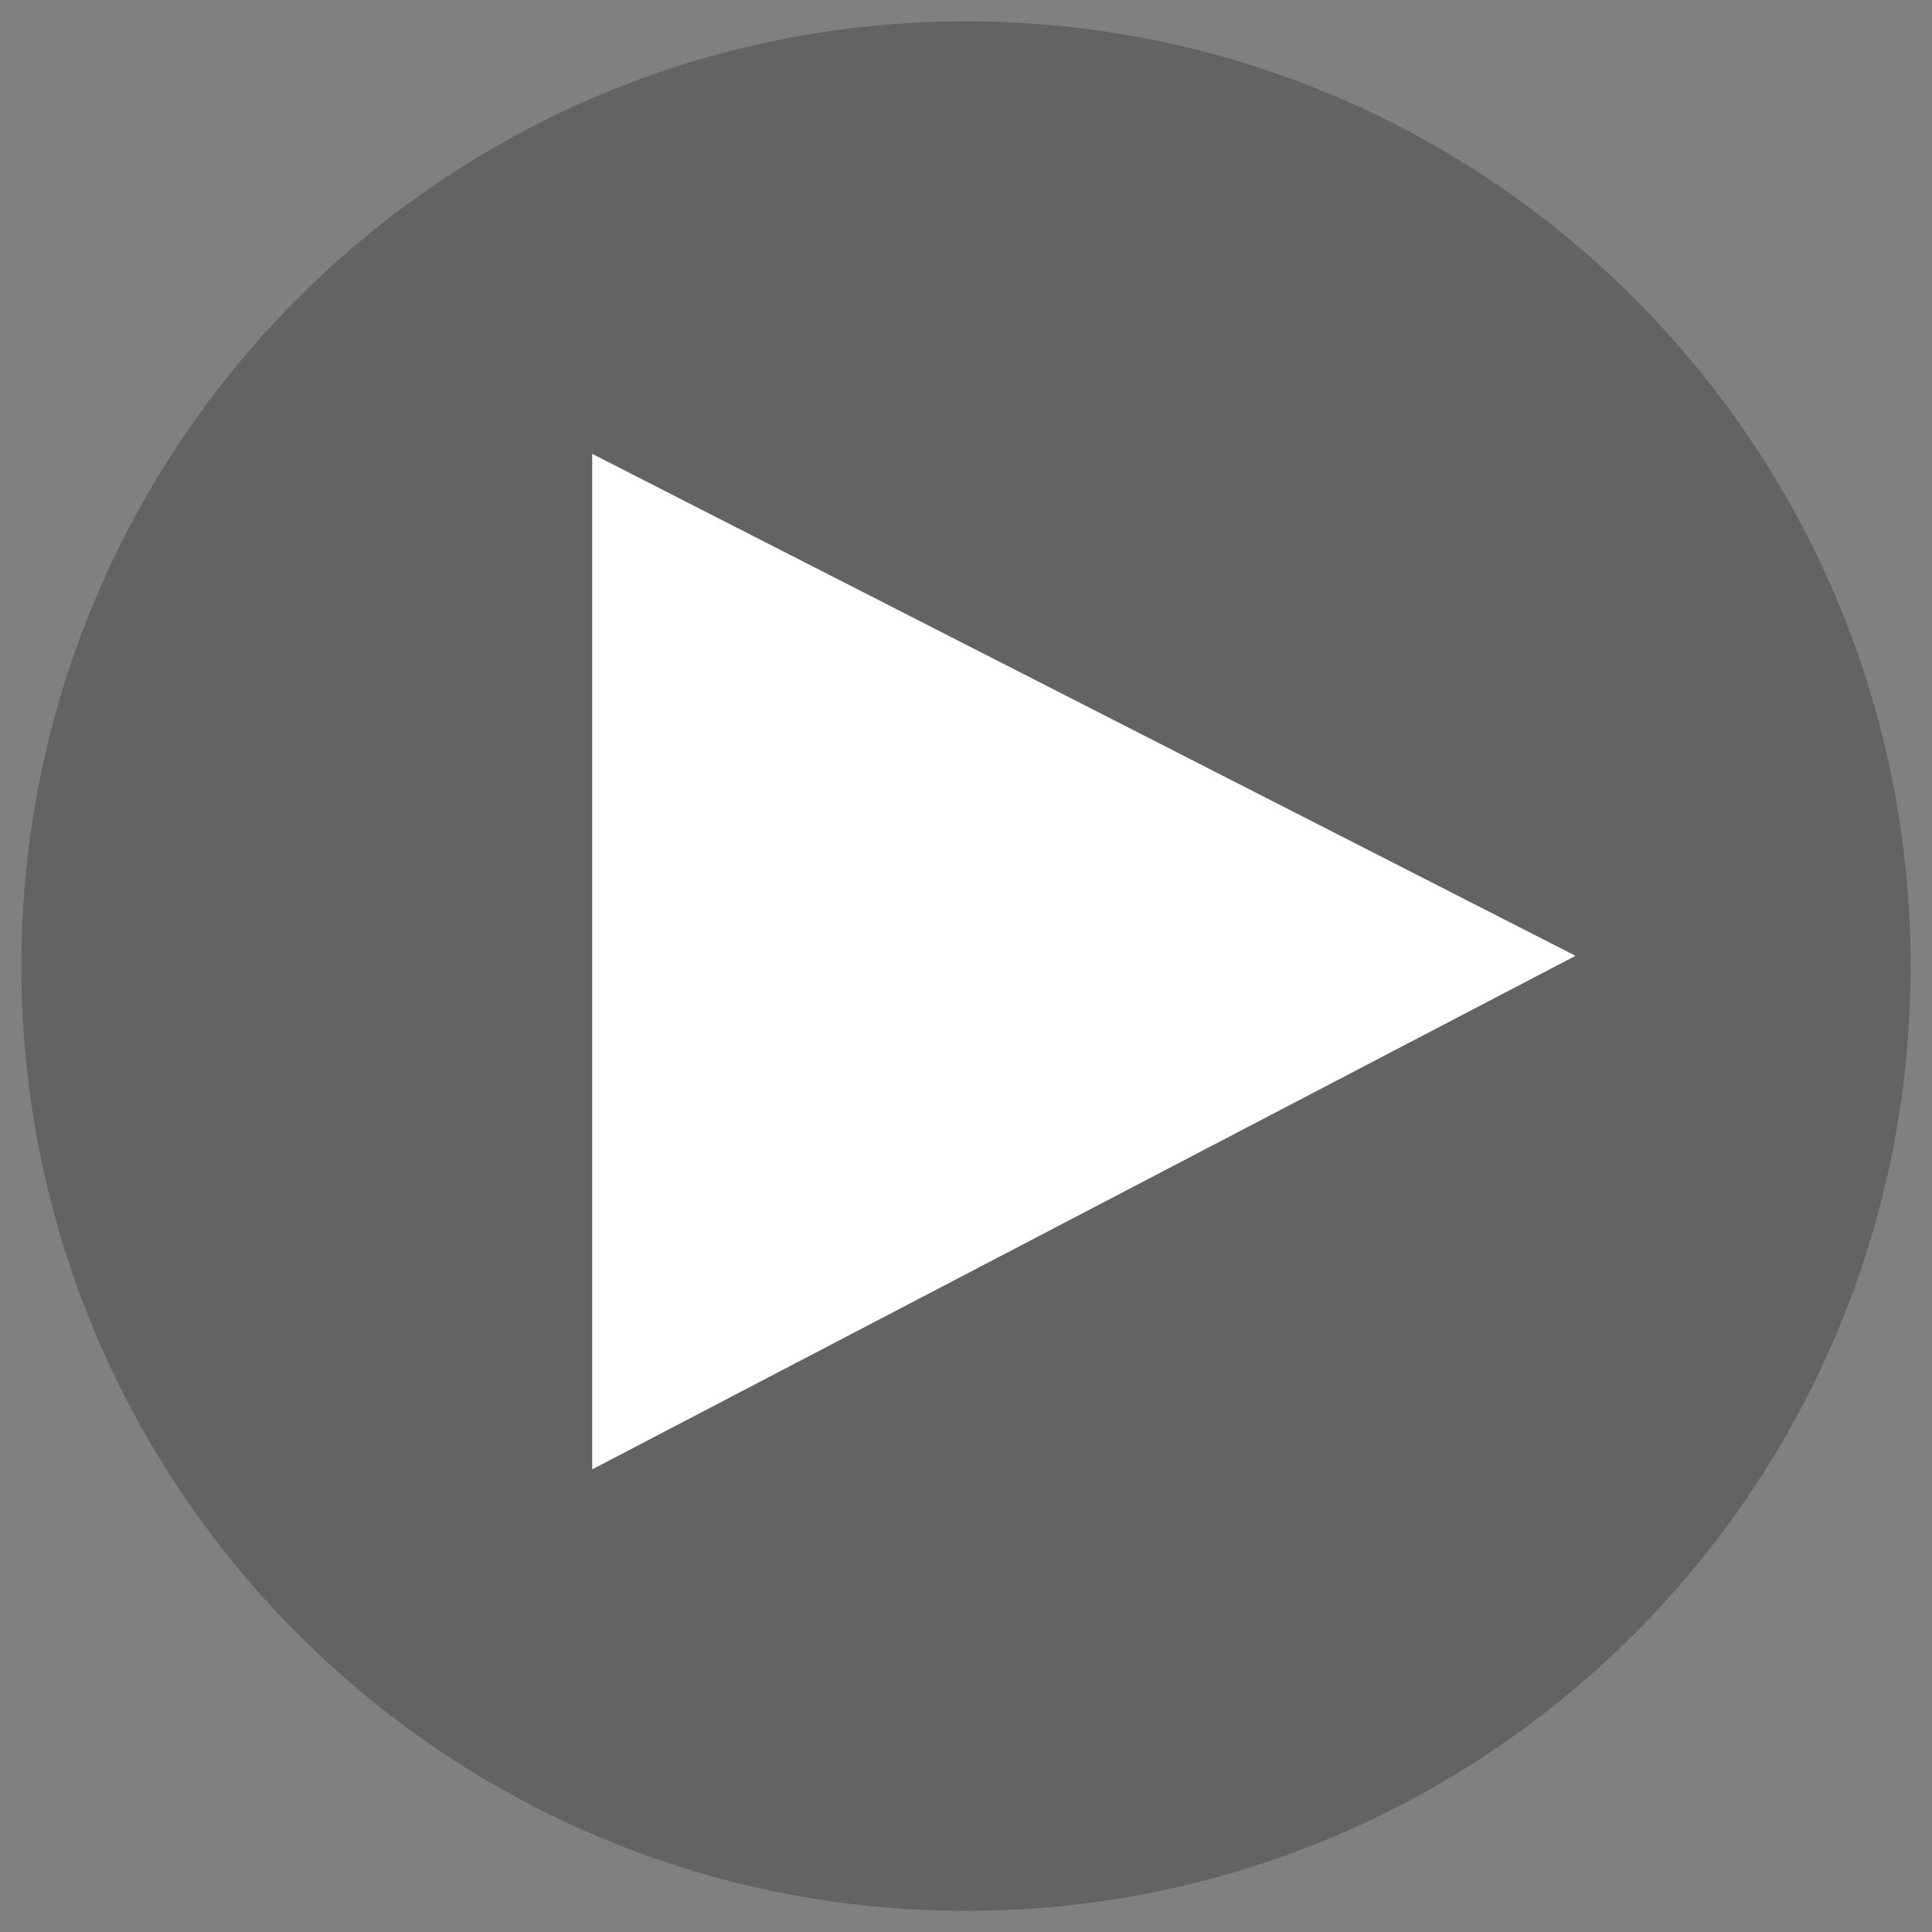 <?xml version="1.0" encoding="iso-8859-1"?>
<!-- Generator: Adobe Illustrator 16.0.0, SVG Export Plug-In . SVG Version: 6.00 Build 0)  -->
<!DOCTYPE svg PUBLIC "-//W3C//DTD SVG 1.1//EN" "http://www.w3.org/Graphics/SVG/1.1/DTD/svg11.dtd">
<svg version="1.1" xmlns="http://www.w3.org/2000/svg" xmlns:xlink="http://www.w3.org/1999/xlink" x="0px" y="0px"
	 width="45.211px" height="45.217px" viewBox="0 0 45.211 45.217" style="enable-background:new 0 0 45.211 45.217;"
	 xml:space="preserve">
<rect x="0" y="0" width="45.211" height="45.217" fill="#808080" stroke="none"/>
<g id="play_x5F_upstate_x5F_btn">
	<path style="opacity:0.3;fill:#231F20;" d="M44.711,22.61c0,12.211-9.892,22.106-22.109,22.106C10.397,44.717,0.5,34.821,0.5,22.61
		S10.397,0.5,22.602,0.5C34.819,0.5,44.711,10.399,44.711,22.61"/>
	<polygon style="fill:#FFFFFF;" points="36.869,22.367 13.858,34.385 13.858,10.621 	"/>
</g>
<g id="Layer_1">
</g>
</svg>
